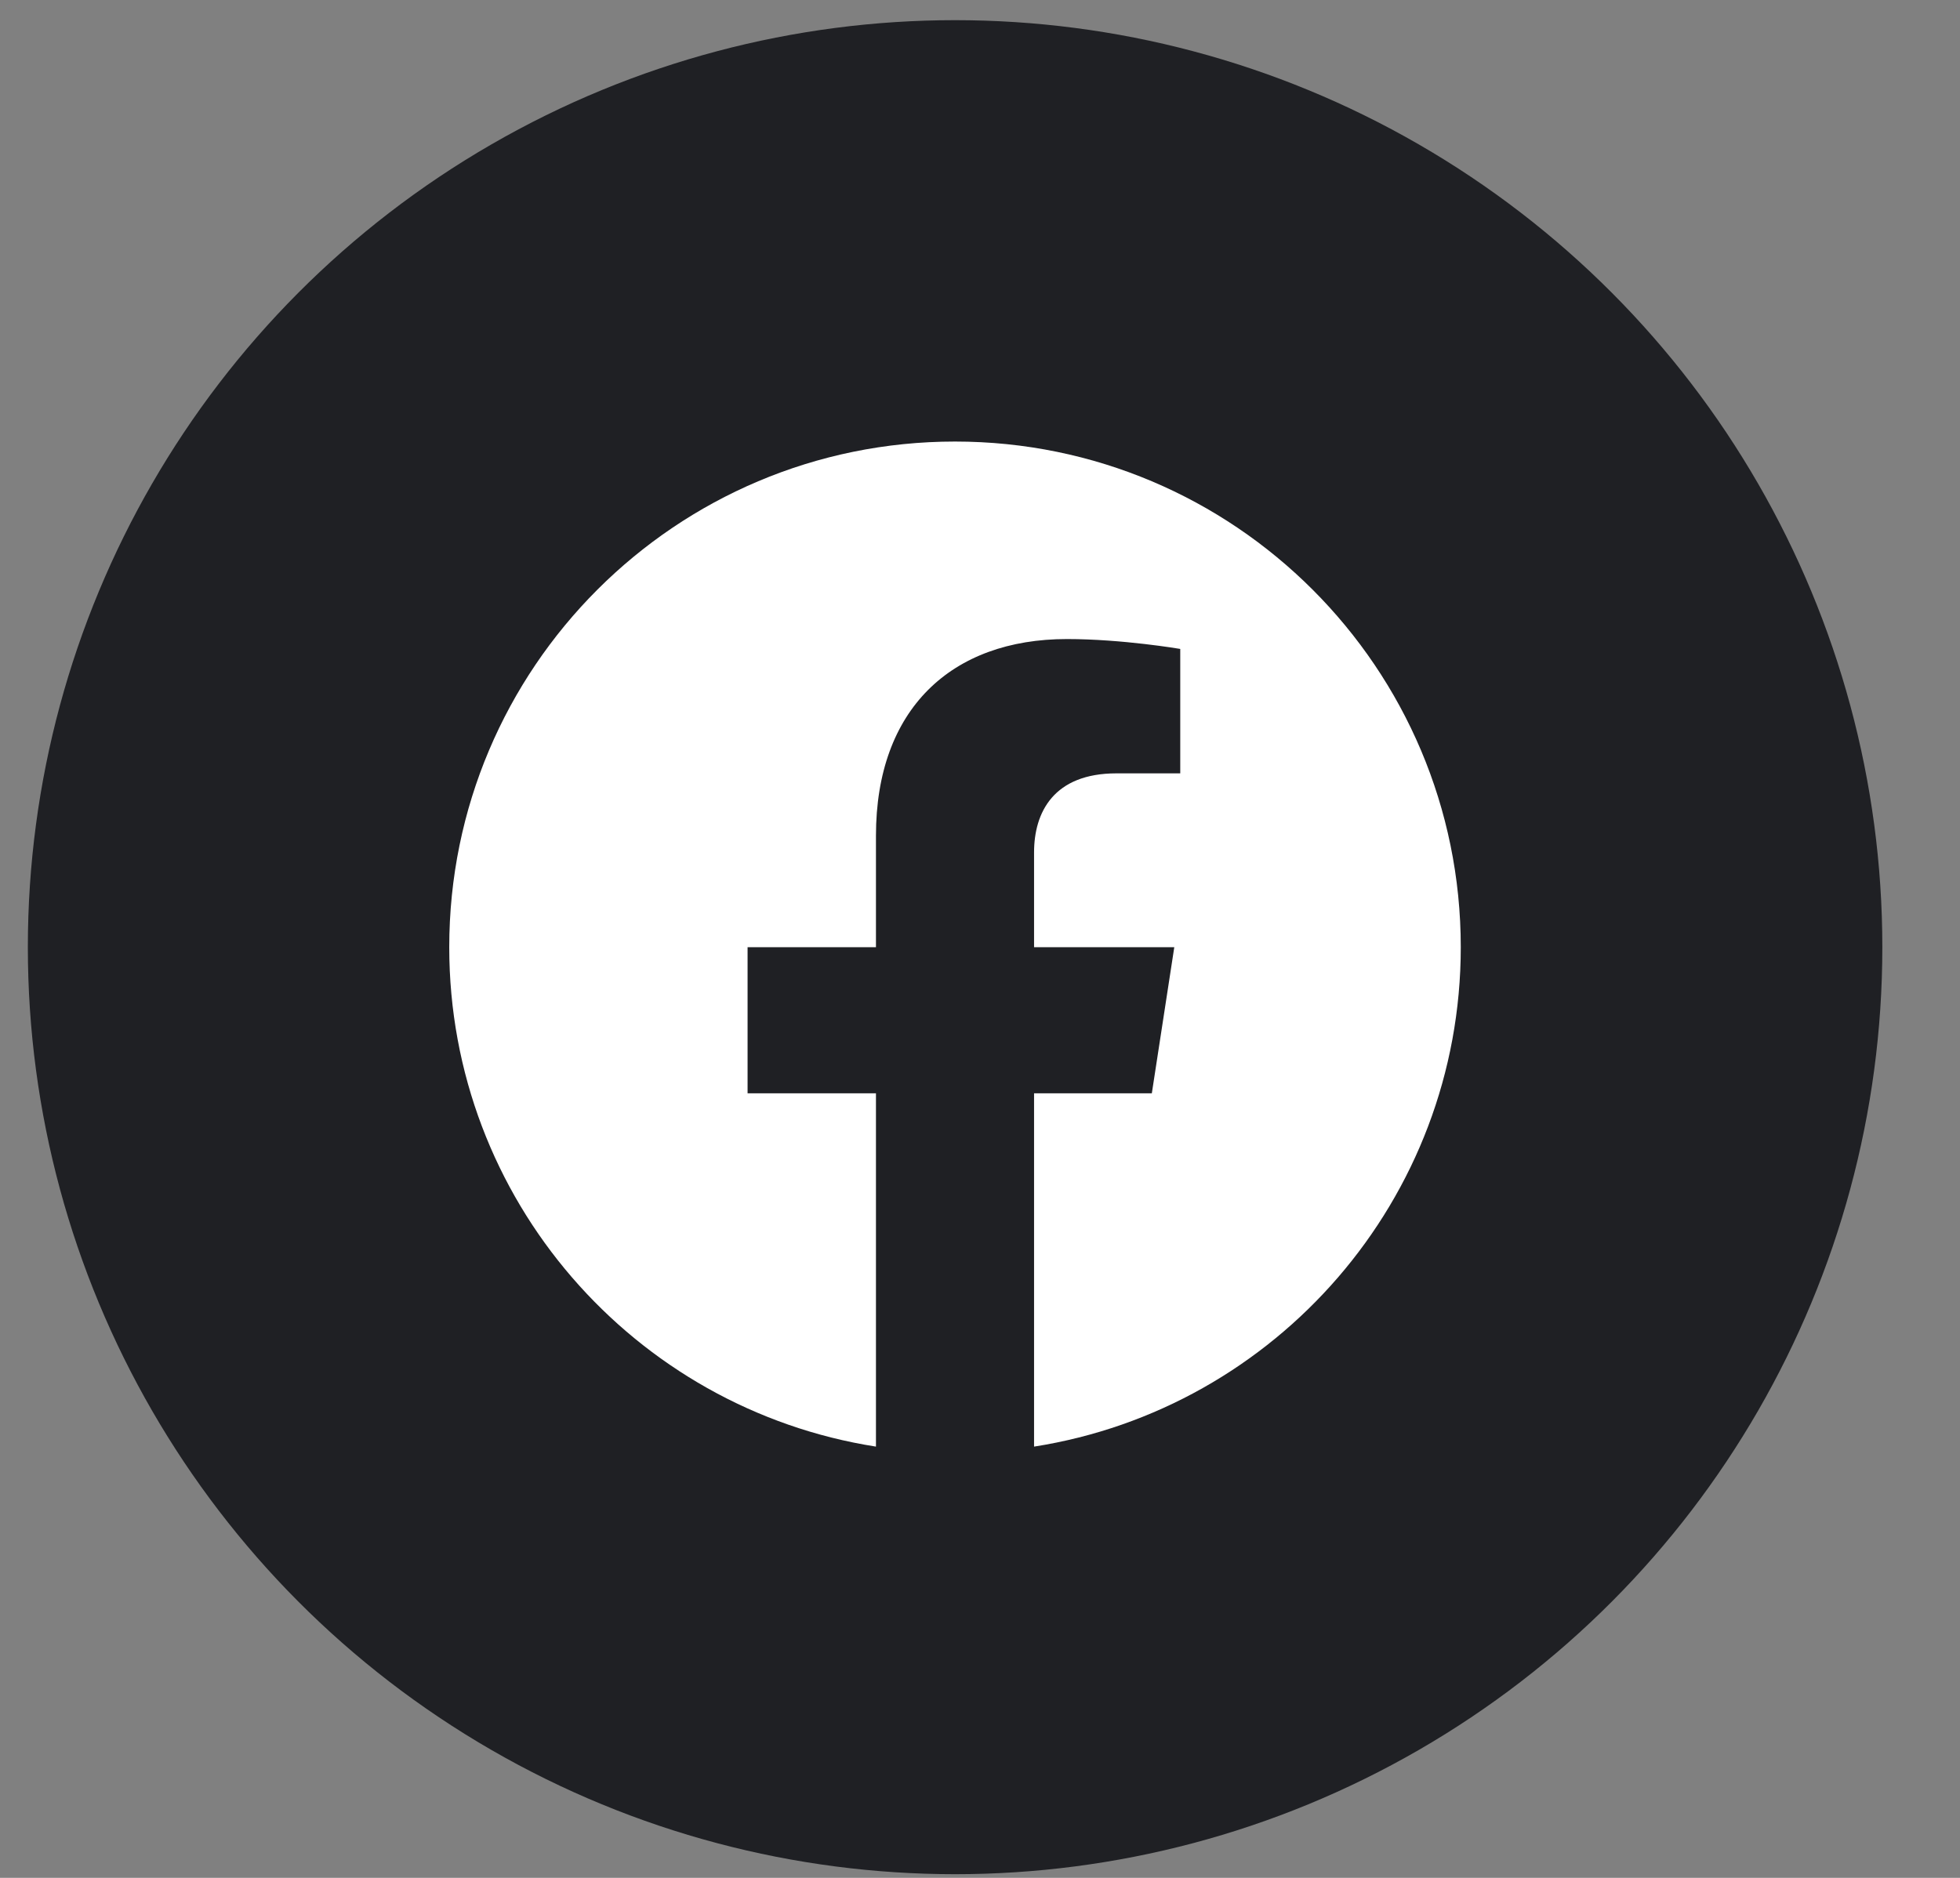 <svg width="24" height="23" viewBox="0 0 24 23" fill="none" xmlns="http://www.w3.org/2000/svg">
<rect x="0" y="0" width="24" height="23" fill="#808080" stroke="none"/>
<circle cx="11.695" cy="11.601" r="11.354" fill="#1F2024"/>
<path d="M17.887 11.601C17.887 8.181 15.114 5.408 11.694 5.408C8.274 5.408 5.501 8.181 5.501 11.601C5.501 14.692 7.766 17.254 10.726 17.718V13.391H9.154V11.601H10.726V10.236C10.726 8.684 11.651 7.827 13.065 7.827C13.743 7.827 14.452 7.948 14.452 7.948V9.472H13.671C12.902 9.472 12.662 9.949 12.662 10.44V11.601H14.379L14.104 13.391H12.662V17.718C15.622 17.254 17.887 14.692 17.887 11.601Z" fill="white"/>
</svg>
